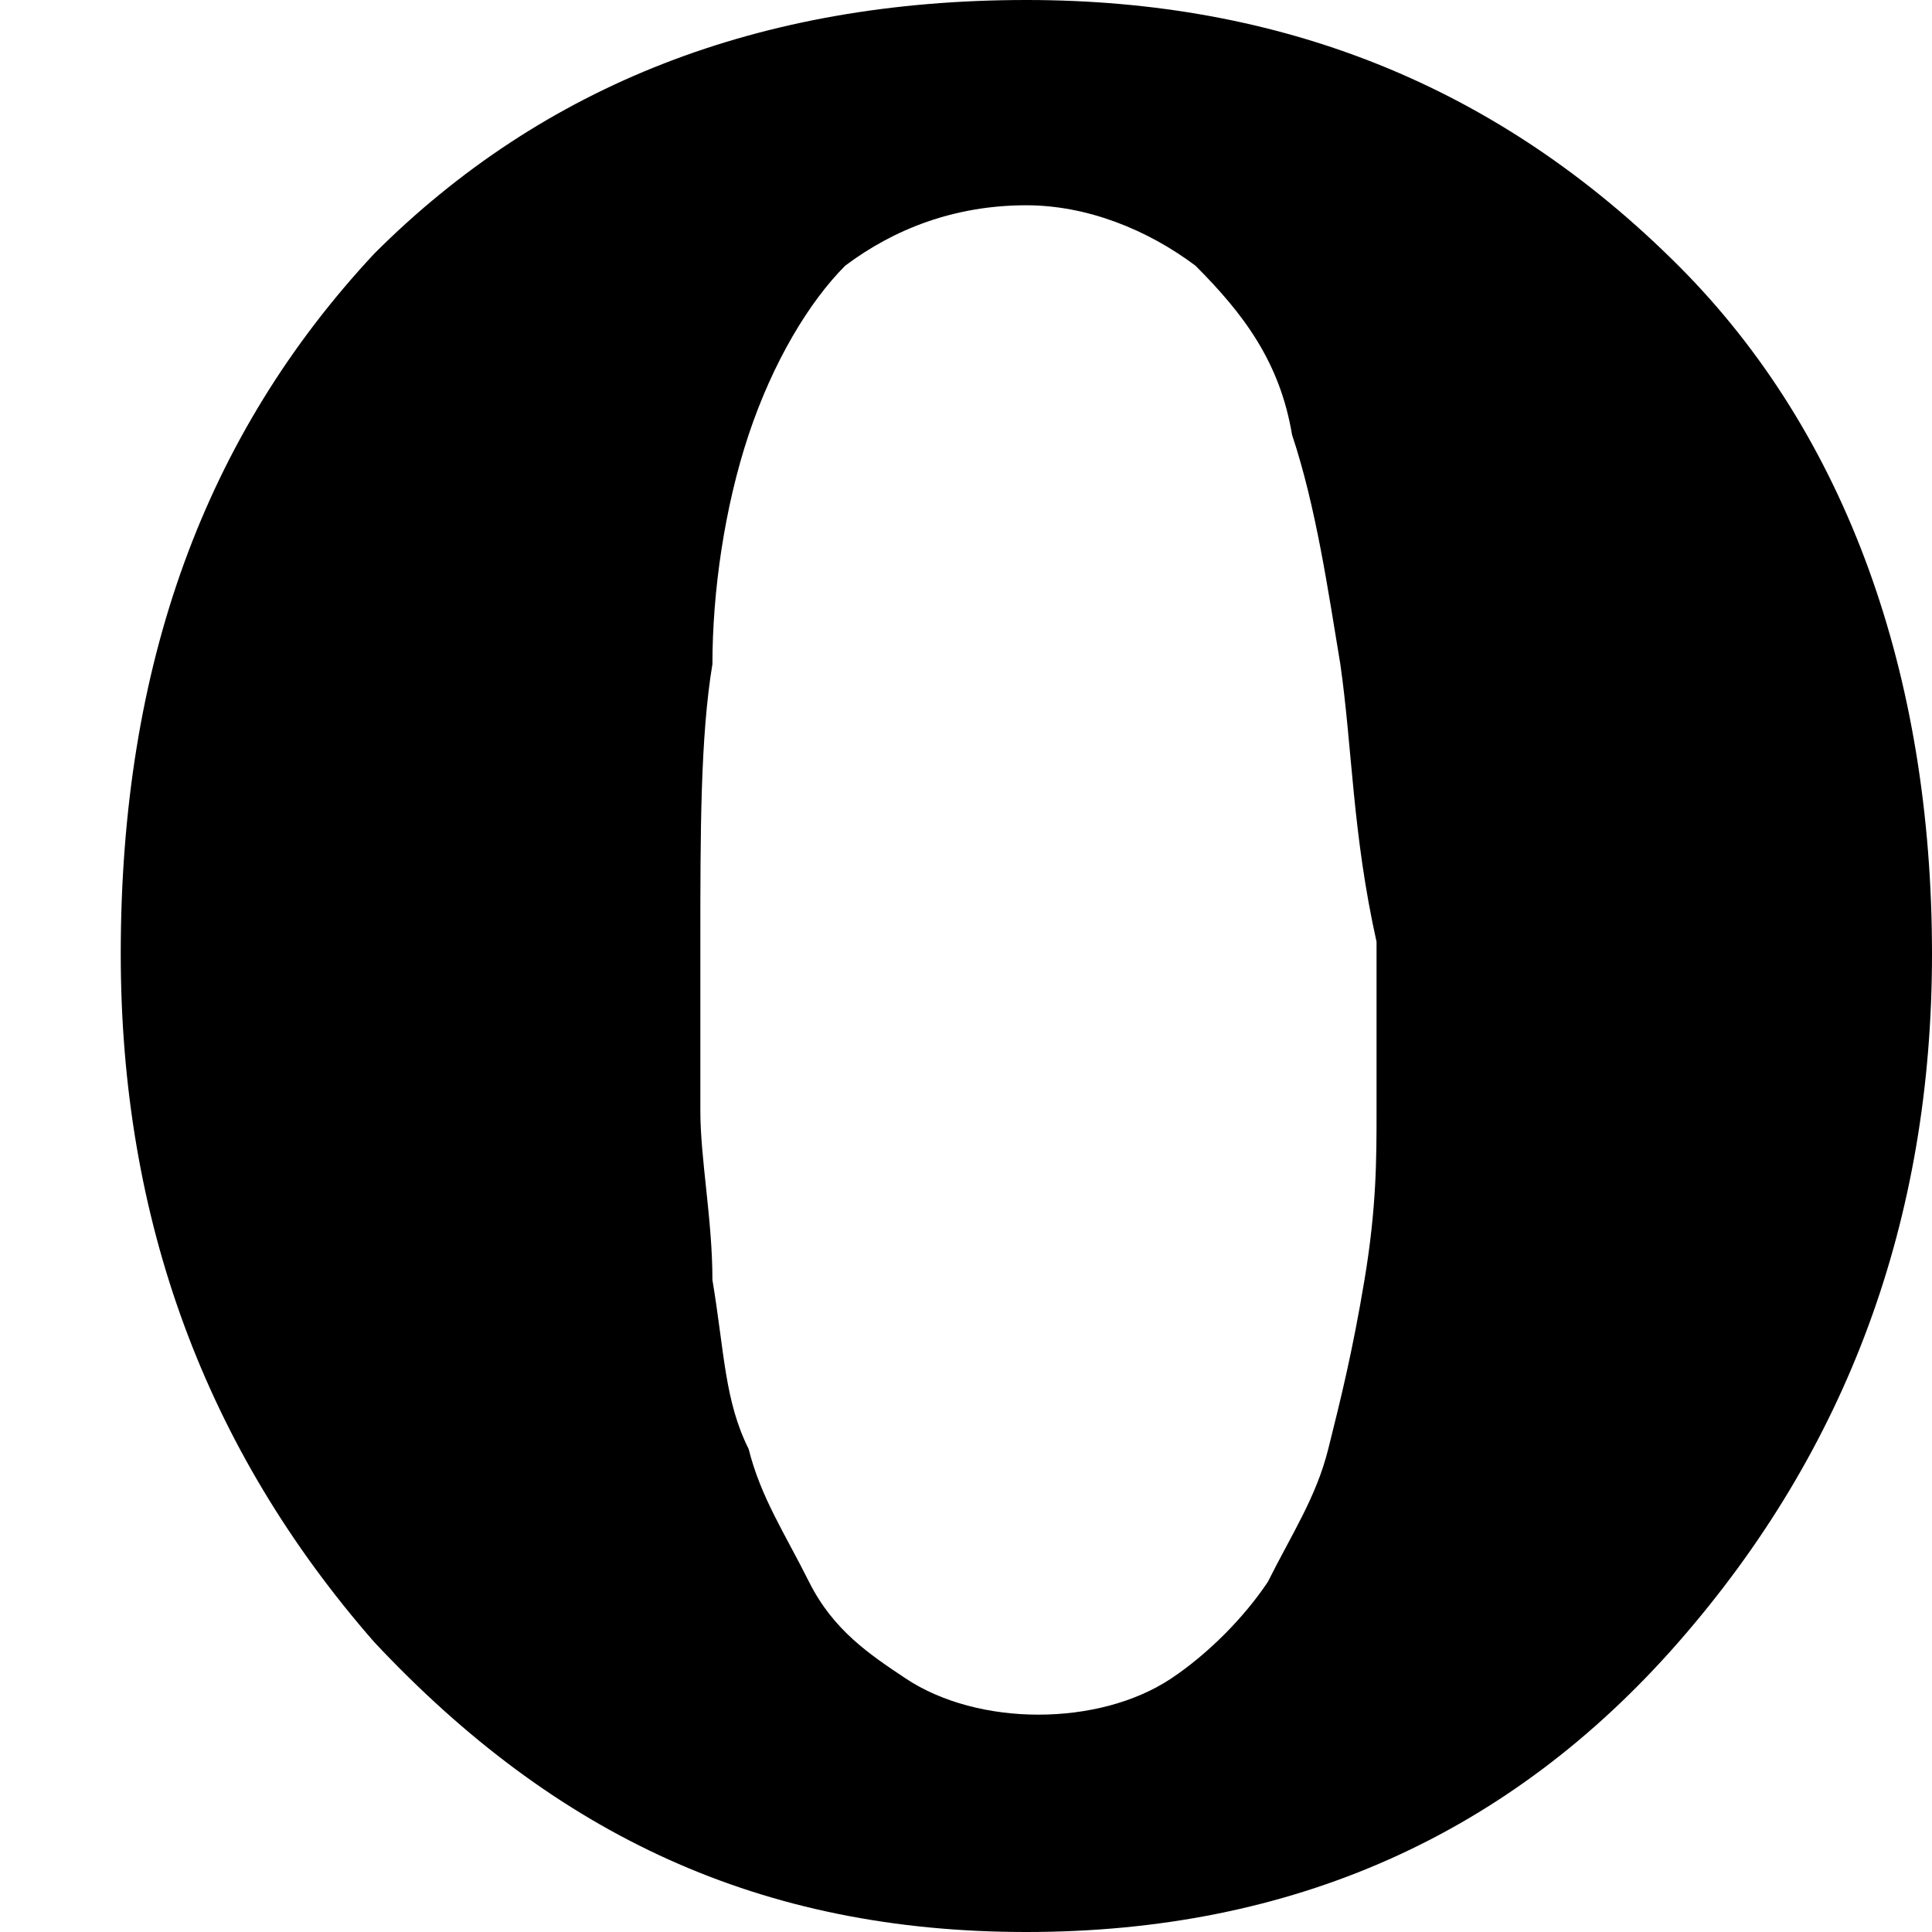 <svg xmlns="http://www.w3.org/2000/svg" height="16" viewBox="0 0 16 16"><path d="M13.9 2.2C15.3 3.6 16 5.6 16 7.9c0 2.2-.7 4.1-2.1 5.7-1.4 1.6-3.2 2.4-5.4 2.4s-3.9-.8-5.4-2.4C1.7 12 1 10.1 1 7.9c0-2.4.7-4.3 2.1-5.8C4.5.7 6.3 0 8.5 0c2.1 0 3.9.7 5.4 2.2zm-2.8 3.3c-.1-.6-.2-1.3-.4-1.9-.1-.6-.4-1-.8-1.4-.4-.3-.9-.5-1.4-.5-.6 0-1.1.2-1.5.5-.3.3-.6.8-.8 1.4-.2.6-.3 1.3-.3 1.9-.1.6-.1 1.4-.1 2.3v1.4c0 .4.1.9.1 1.4.1.6.1 1 .3 1.4.1.4.3.7.5 1.1.2.4.5.6.8.8.3.2.7.3 1.1.3.4 0 .8-.1 1.1-.3.3-.2.6-.5.8-.8.2-.4.4-.7.5-1.1.1-.4.2-.8.3-1.4.1-.6.1-1 .1-1.4V7.8c-.2-.9-.2-1.6-.3-2.3z"/></svg>